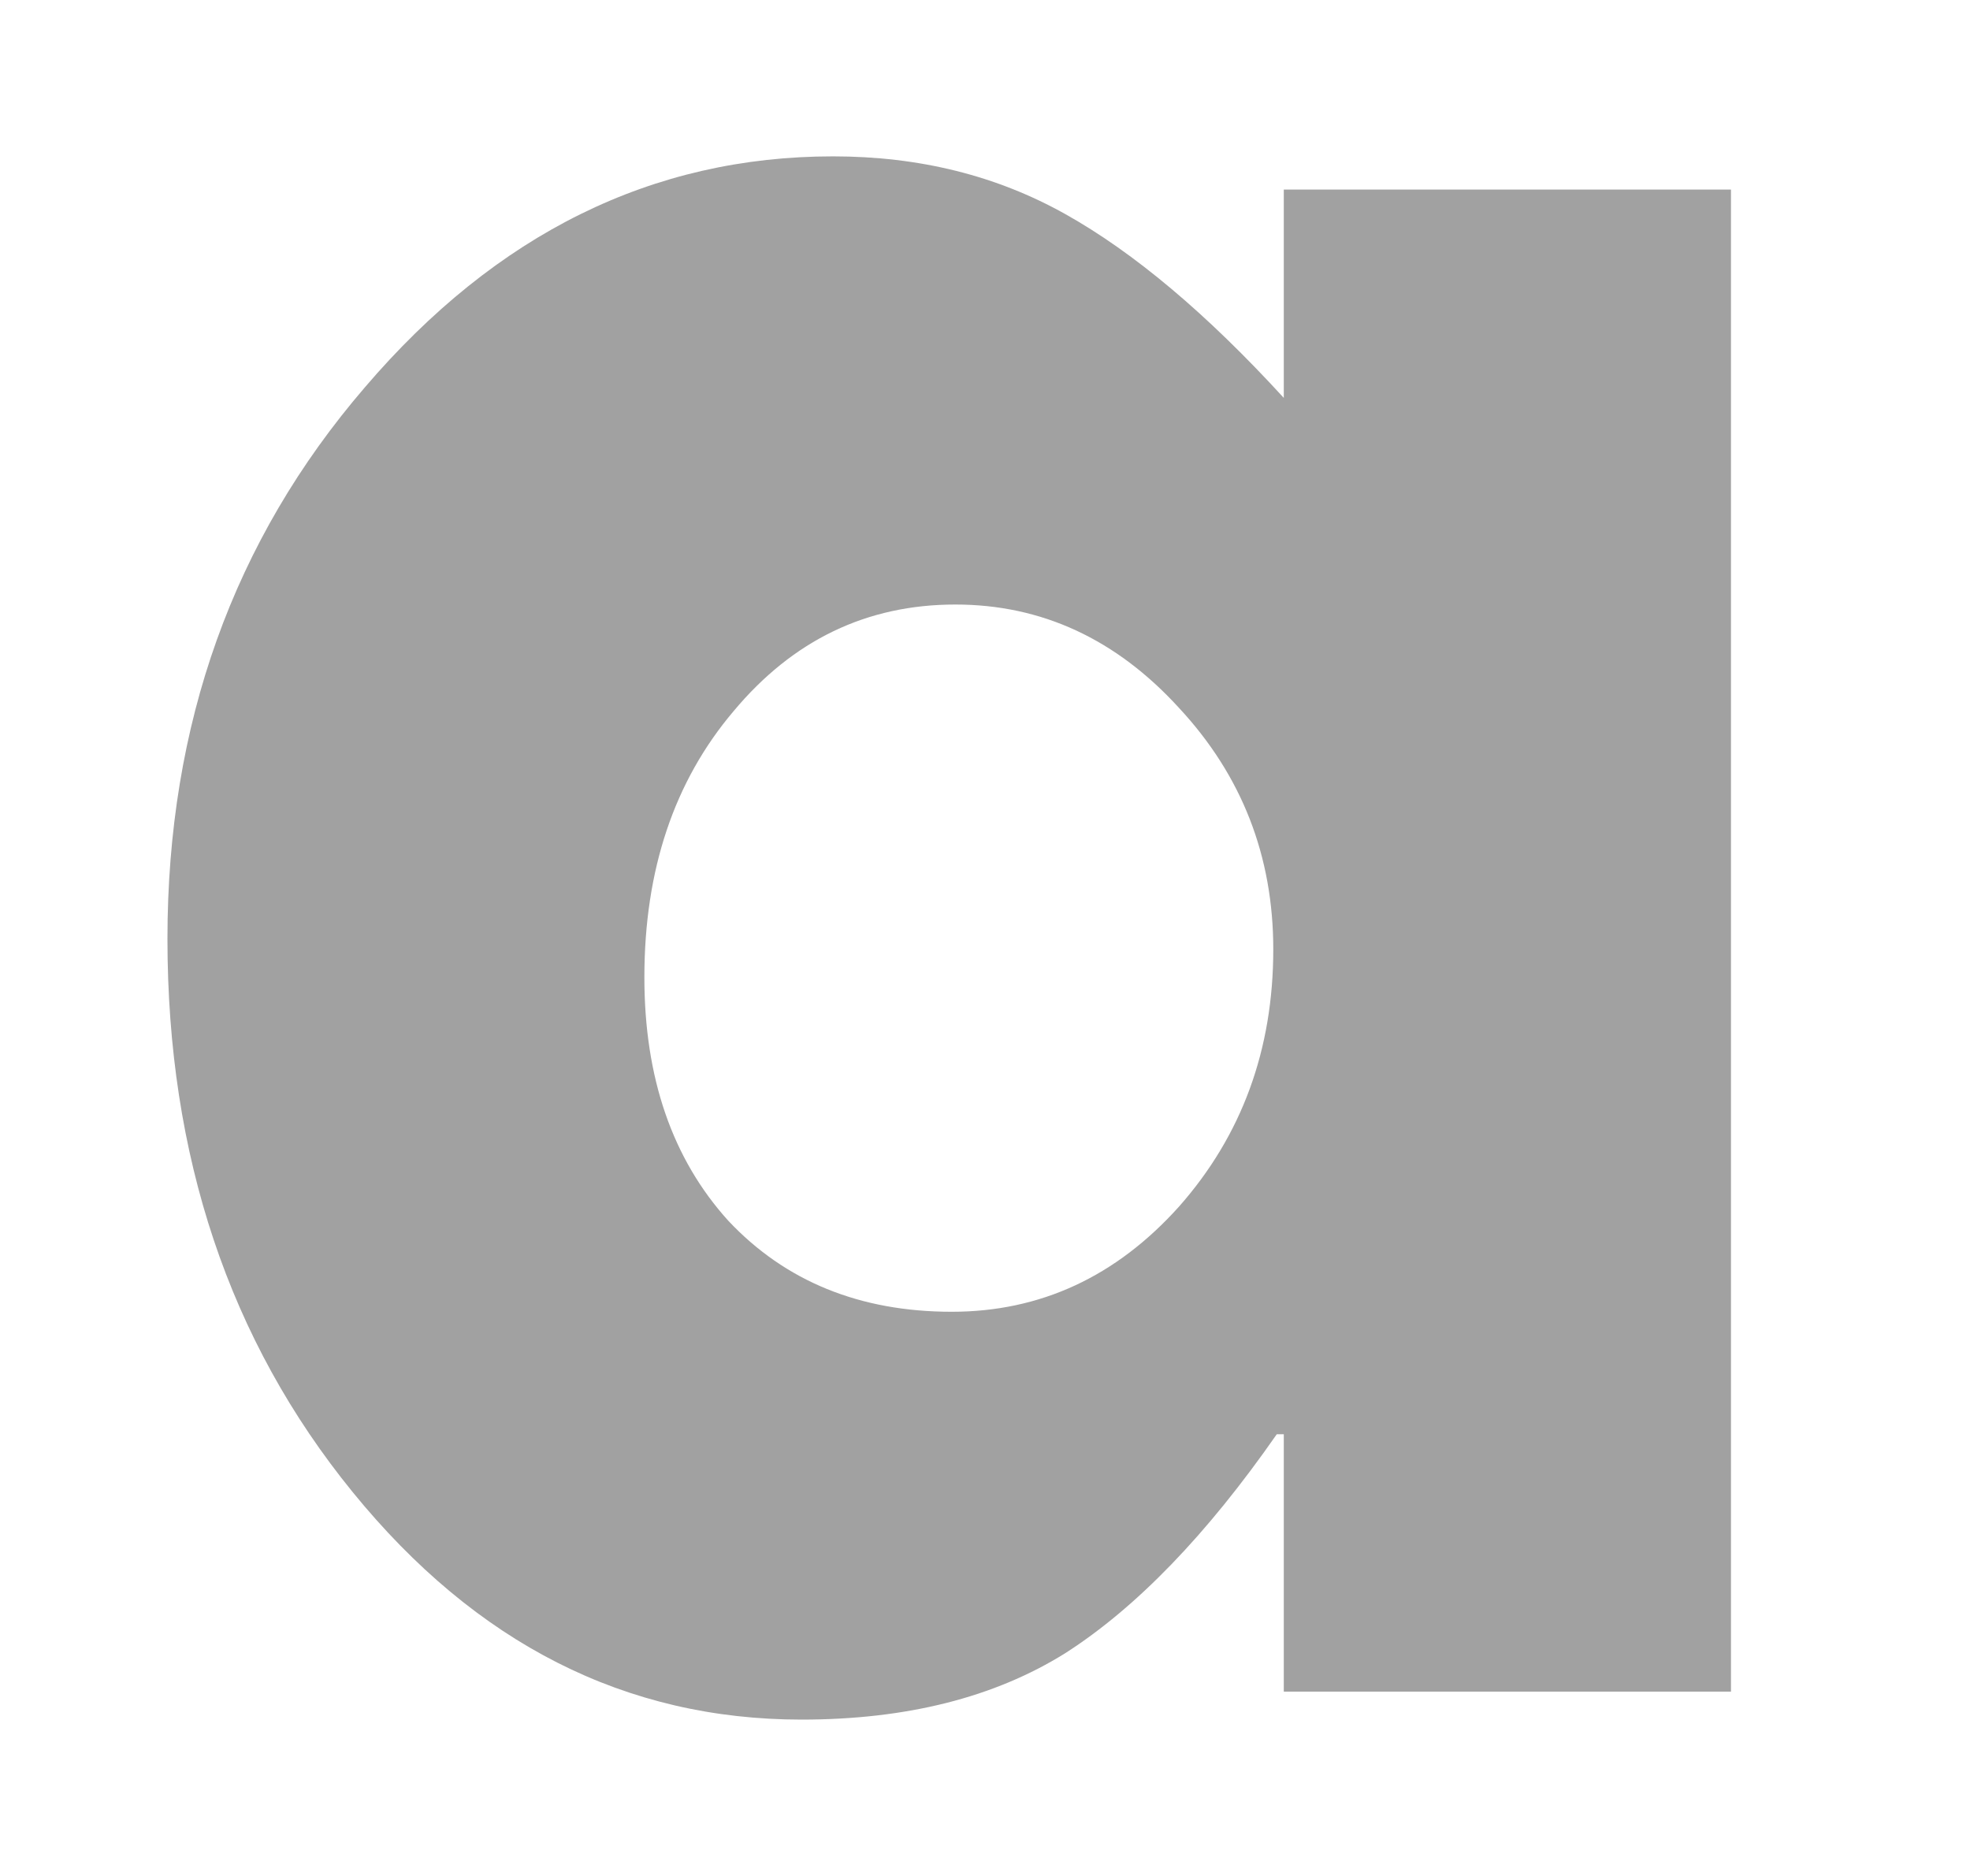 <svg width="21" height="20" viewBox="0 0 21 20" fill="none" xmlns="http://www.w3.org/2000/svg">
<path d="M13.685 18.035V15.291H13.61C12.865 16.361 12.114 17.139 11.357 17.624C10.6 18.097 9.662 18.333 8.545 18.333C6.67 18.333 5.075 17.524 3.759 15.907C2.443 14.29 1.785 12.324 1.785 10.009C1.785 7.72 2.487 5.76 3.889 4.13C5.292 2.488 6.956 1.667 8.88 1.667C9.799 1.667 10.624 1.872 11.357 2.283C12.089 2.693 12.865 3.346 13.685 4.242V2.021H18.452V18.035H13.685ZM10.184 6.445C9.24 6.445 8.452 6.824 7.819 7.583C7.186 8.33 6.869 9.275 6.869 10.42C6.869 11.49 7.167 12.355 7.763 13.014C8.371 13.661 9.166 13.985 10.146 13.985C11.09 13.985 11.897 13.611 12.567 12.865C13.238 12.106 13.573 11.191 13.573 10.121C13.573 9.126 13.238 8.267 12.567 7.546C11.897 6.812 11.102 6.445 10.184 6.445Z" fill="#A1A1A1"/>
</svg>
